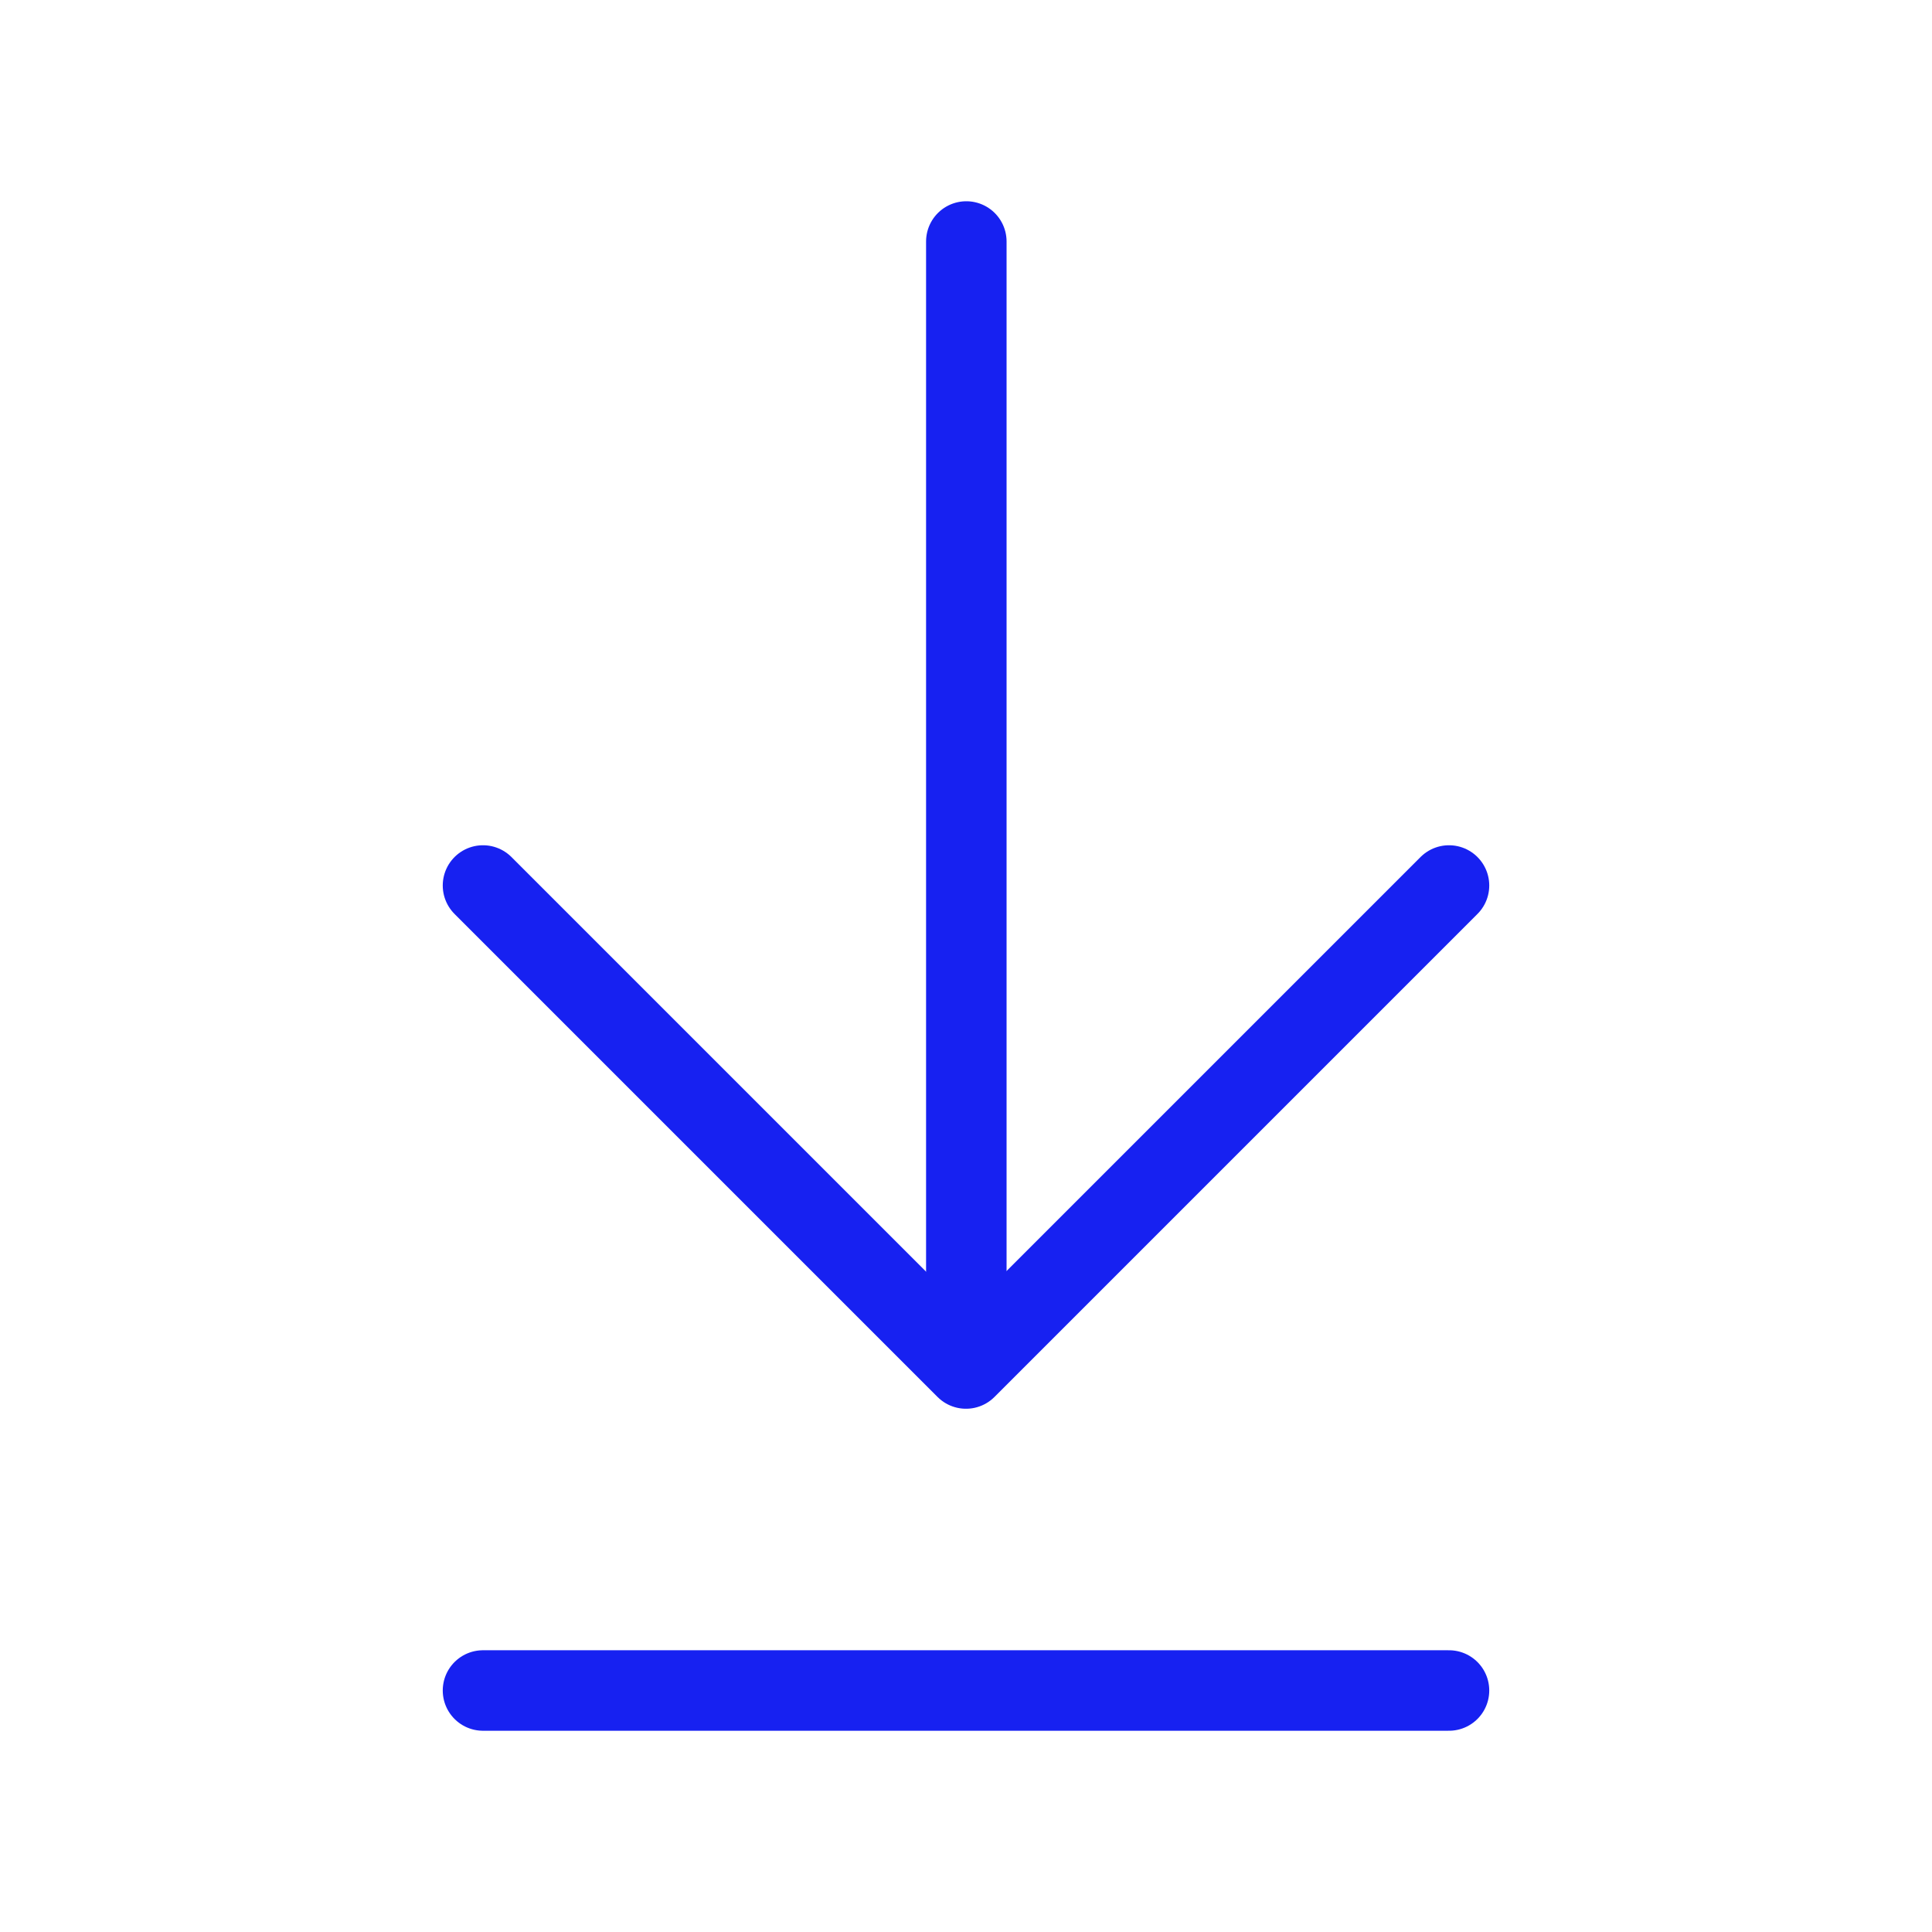 <?xml version="1.0" encoding="UTF-8"?><svg width="24" height="24" viewBox="0 0 48 48" fill="none" xmlns="http://www.w3.org/2000/svg"><path d="M24.008 33.9V6" stroke="#1721F1" stroke-width="2" stroke-linecap="round" stroke-linejoin="round"/><path d="M36 22L24 34L12 22" stroke="#1721F1" stroke-width="2" stroke-linecap="round" stroke-linejoin="round"/><path d="M36 42H12" stroke="#1721F1" stroke-width="2" stroke-linecap="round" stroke-linejoin="round"/></svg>